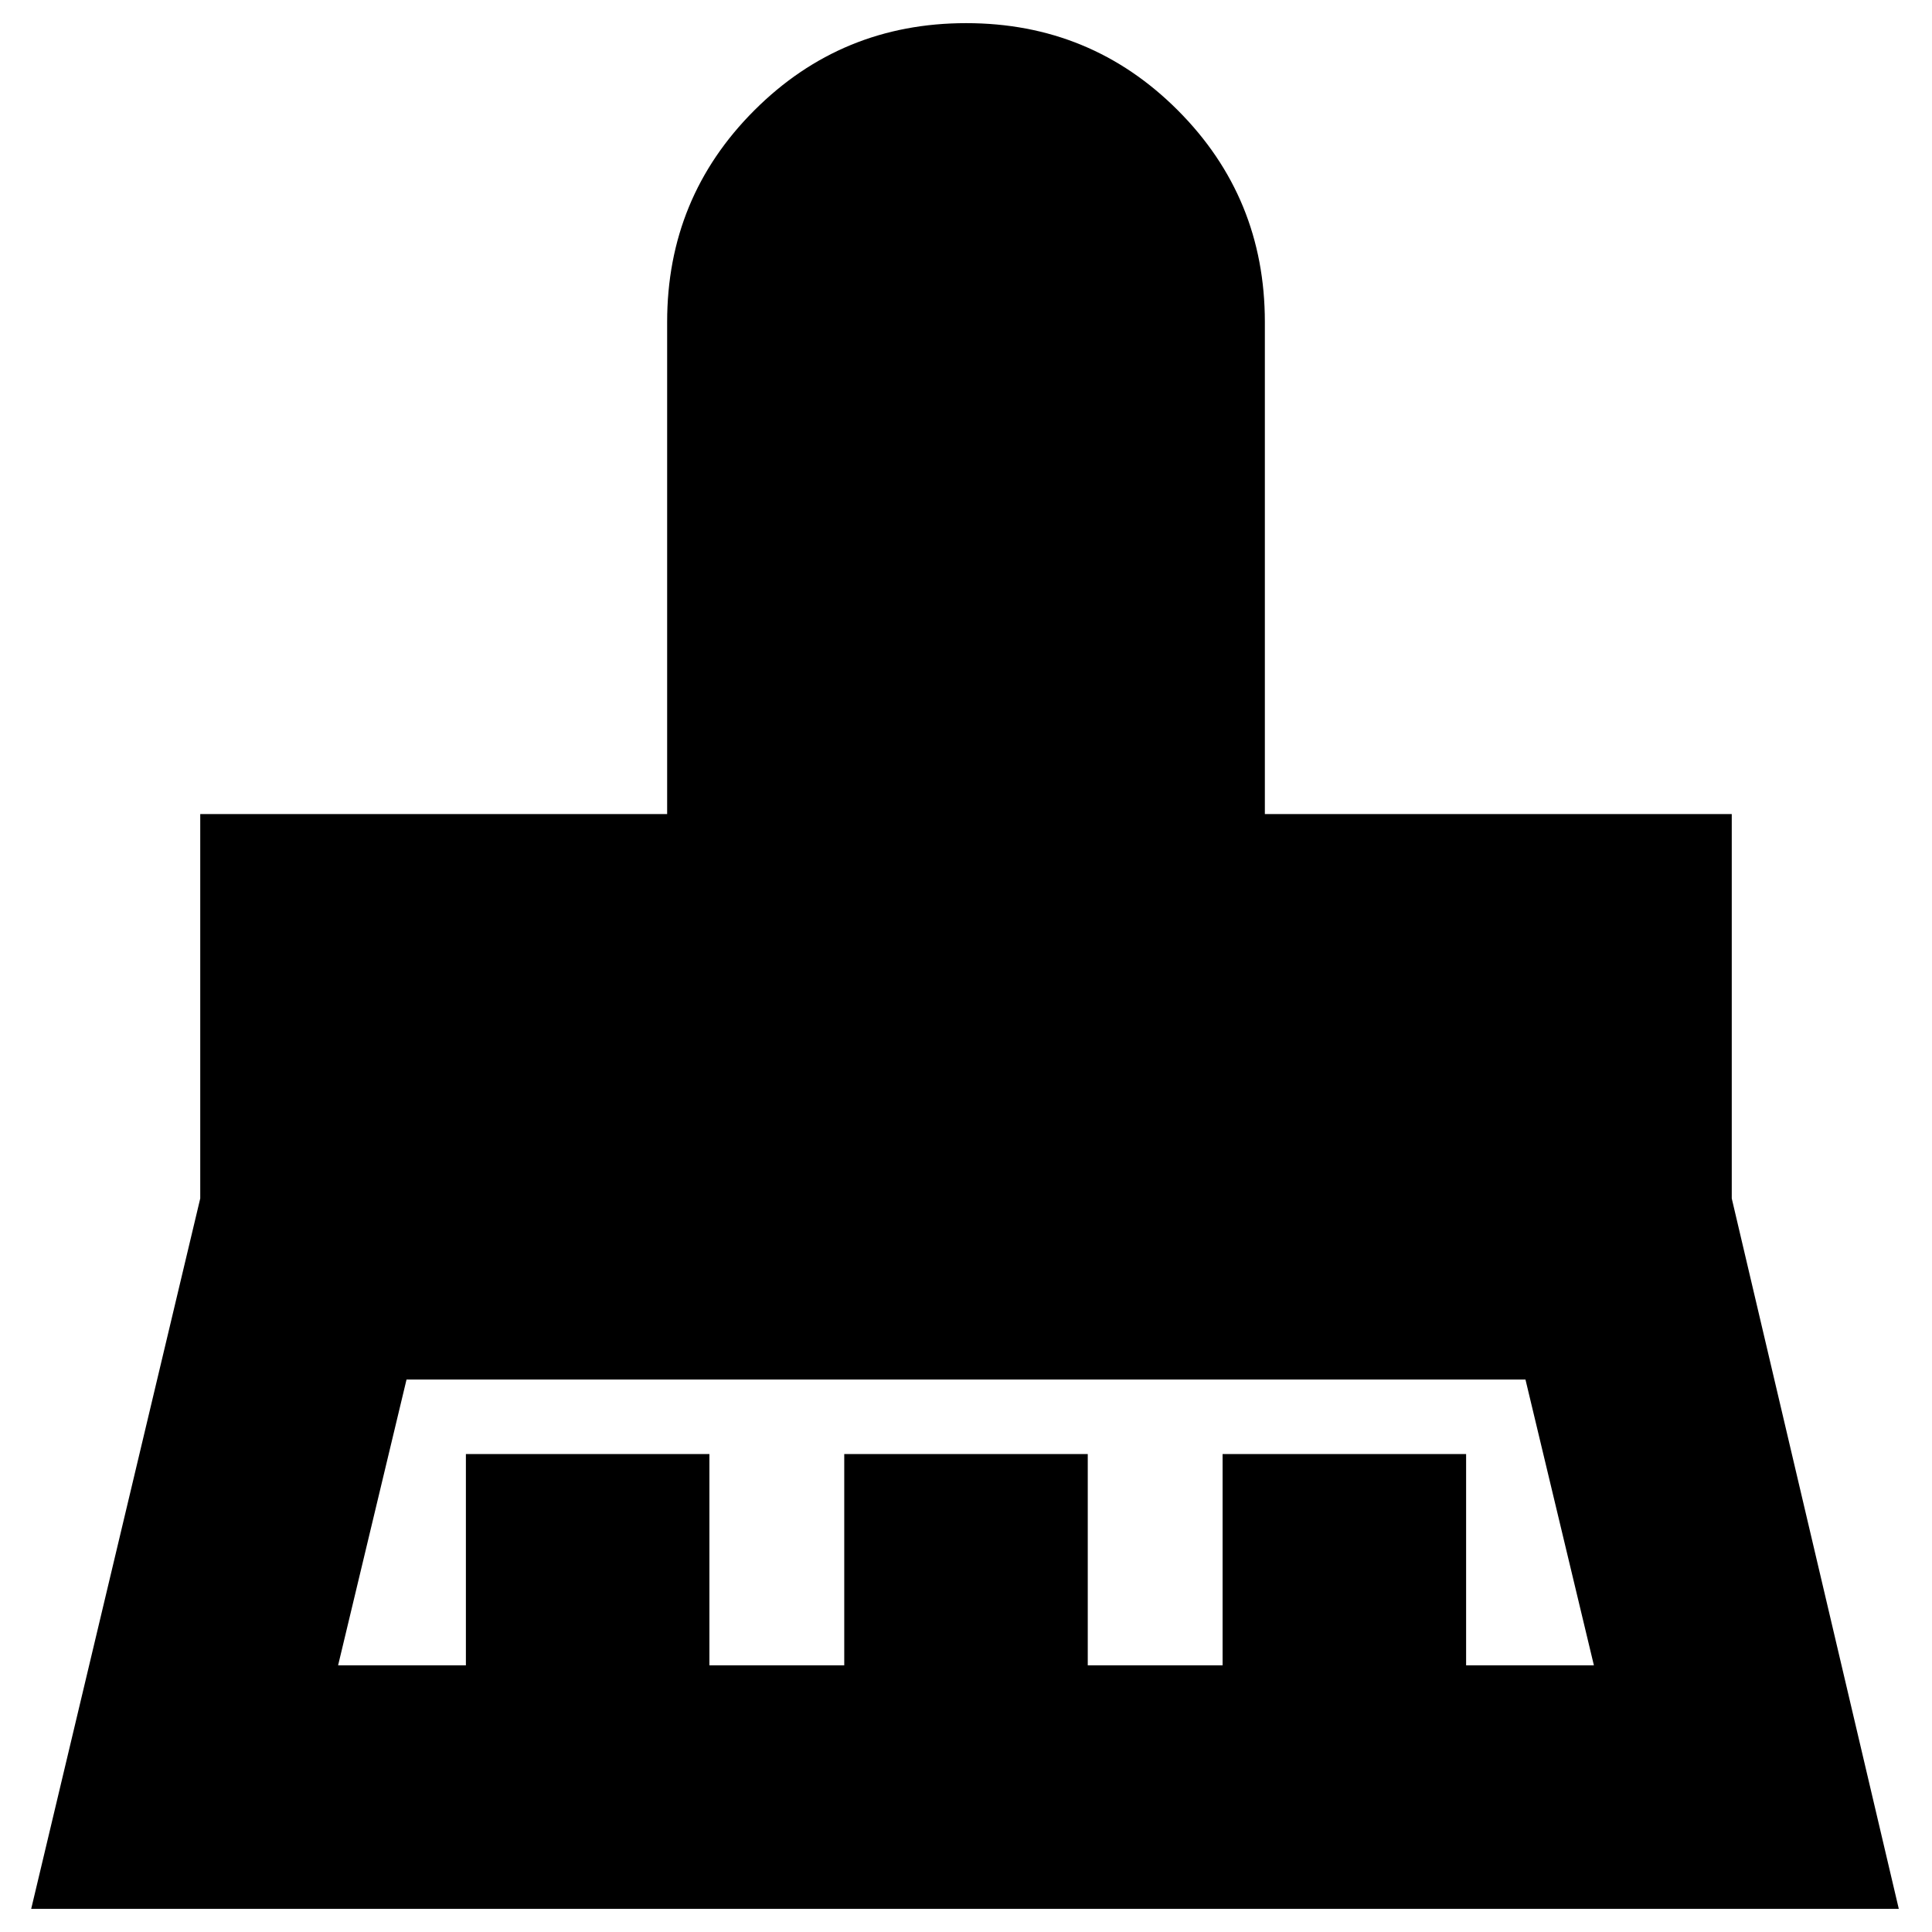 <svg xmlns="http://www.w3.org/2000/svg" height="24" viewBox="0 -960 960 960" width="24"><path d="M168-132.5h63.5v-105h121v105h67v-105h121v105h67v-105h121v105H792l-34-142H202l-34 142ZM15.5-11.5l84-353v-191h232V-800q0-61.88 43.34-105.19 43.34-43.31 105.25-43.31t105.16 43.31Q628.5-861.88 628.5-800v244.5h232v191l83 353h-928Z"/></svg>